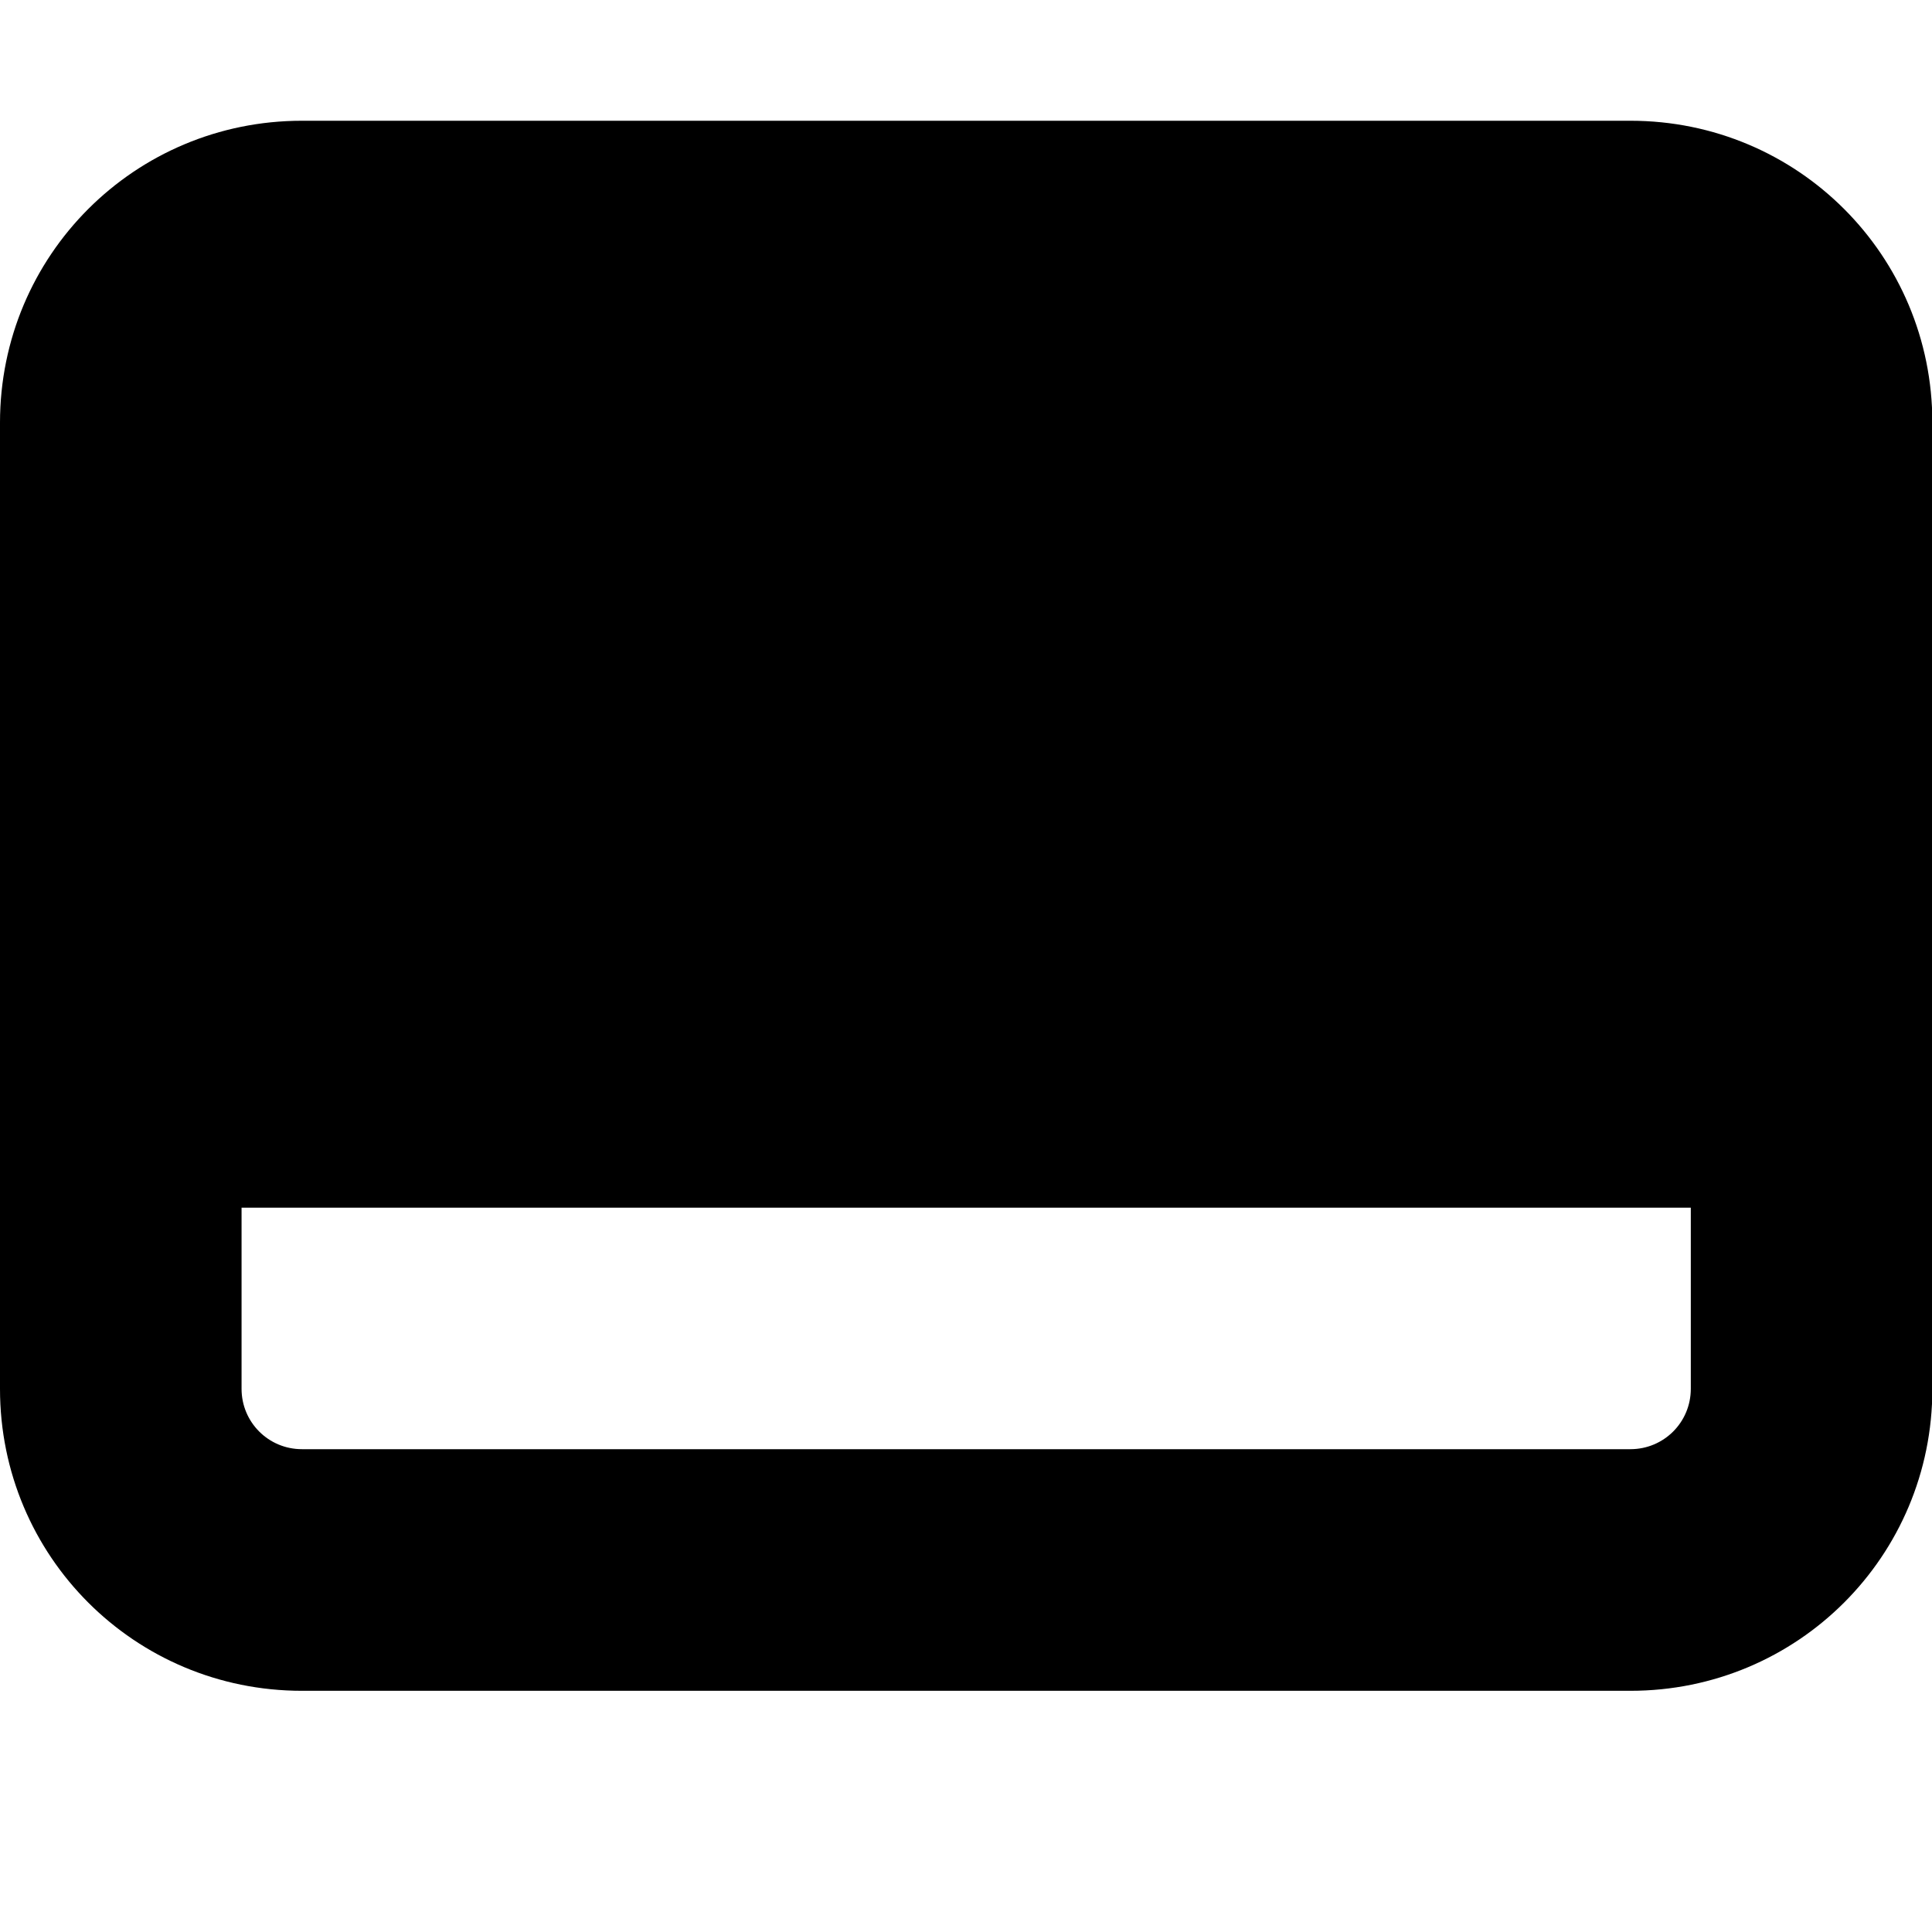 <!-- Generated by IcoMoon.io -->
<svg version="1.1" xmlns="http://www.w3.org/2000/svg" width="32" height="32" viewBox="0 0 32 32">
<title>drive-removable-media</title>
<path d="M5.001 2c-2.77 0-5.001 2.23-5.001 5.001v16.003c0 2.77 2.23 5.001 5.001 5.001h22.004c2.77 0 5.001-2.23 5.001-5.001v-16.003c0-2.77-2.23-5.001-5.001-5.001zM5.001 20.003h23.004v3c0 0.554-0.446 1-1 1h-22.004c-0.554 0-1-0.446-1-1v-3z"></path>
</svg>
